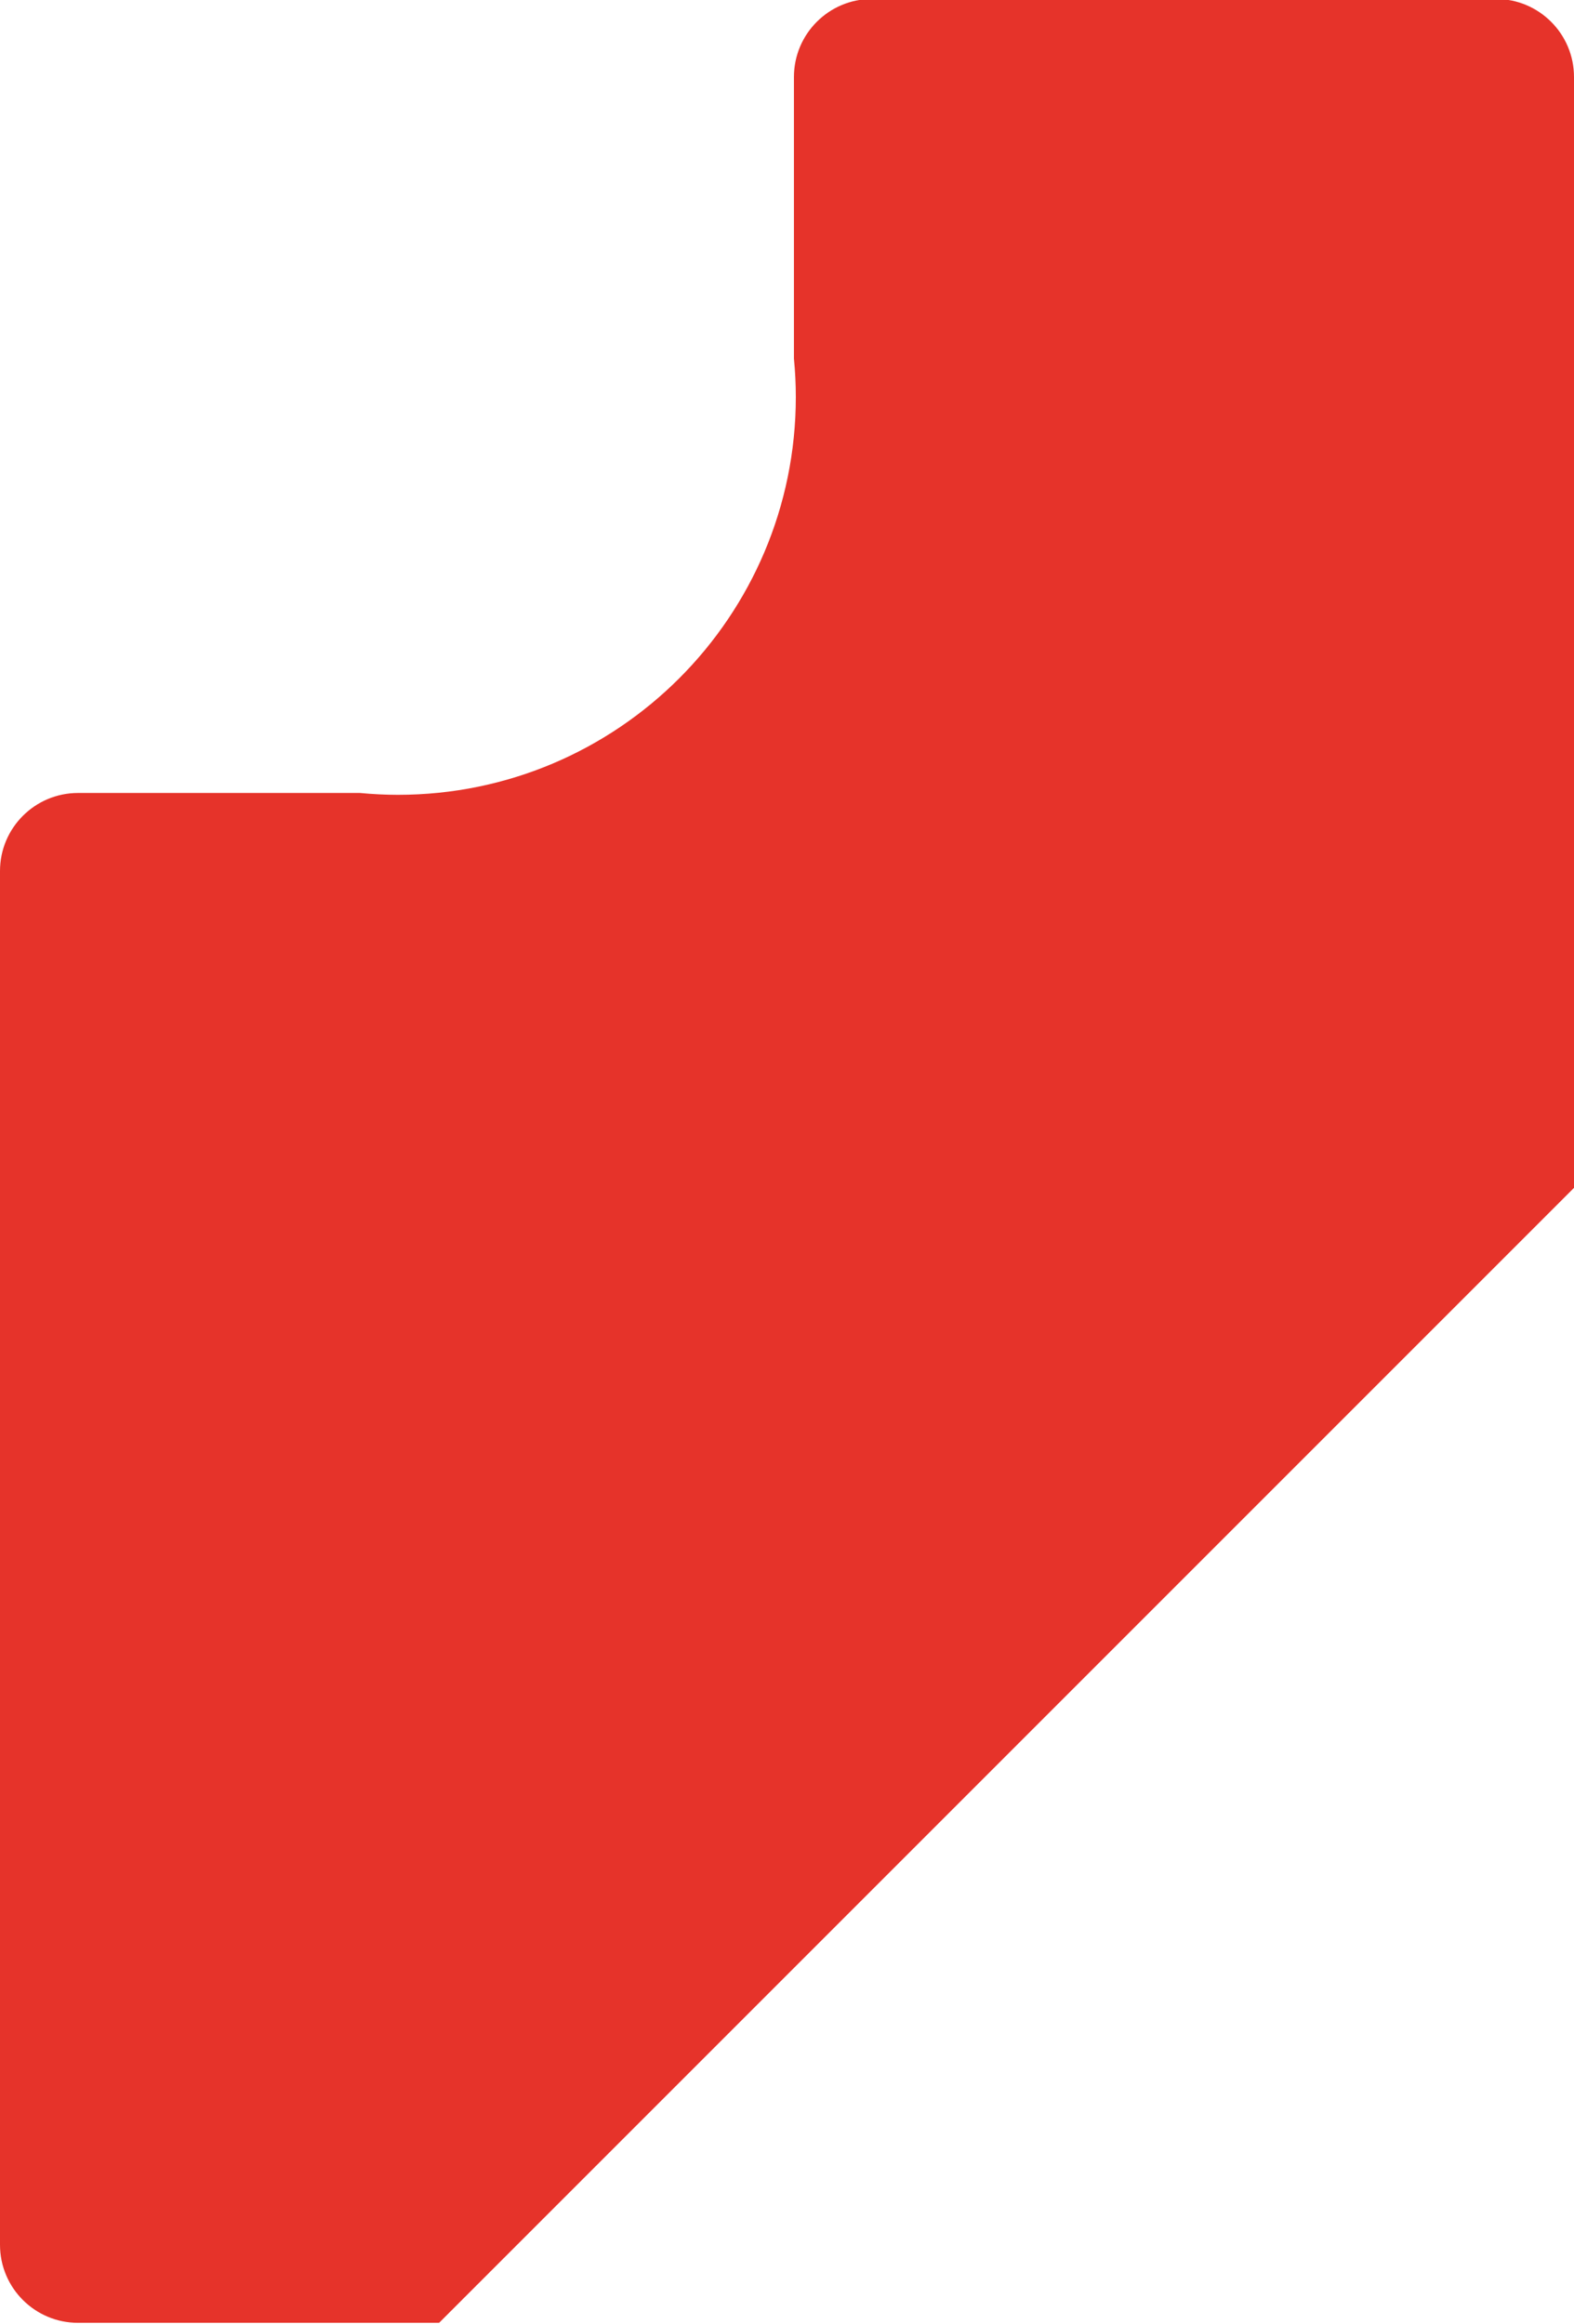 <?xml version="1.0" encoding="utf-8"?>
<!-- Generator: Adobe Illustrator 17.0.0, SVG Export Plug-In . SVG Version: 6.00 Build 0)  -->
<!DOCTYPE svg PUBLIC "-//W3C//DTD SVG 1.1//EN" "http://www.w3.org/Graphics/SVG/1.1/DTD/svg11.dtd">
<svg version="1.1" id="Capa_1" xmlns="http://www.w3.org/2000/svg" xmlns:xlink="http://www.w3.org/1999/xlink" x="0px" y="0px"
	 width="240px" height="354.32px" viewBox="0 0 240 354.32" enable-background="new 0 0 240 354.32" xml:space="preserve">
<path fill="#E6332A" d="M228.101-0.158h-95.144c-6.572,0-11.899,5.327-11.899,11.899v42.932c0.184,1.923,0.286,3.87,0.286,5.84
	c0,33.508-27.164,60.672-60.672,60.672c-1.951,0-3.877-0.101-5.781-0.281H11.899C5.327,120.905,0,126.232,0,132.804v209.455
	c0,6.572,5.327,11.899,11.899,11.899h55.055L240,181.112V11.741C240,5.169,234.673-0.158,228.101-0.158z"/>
</svg>
